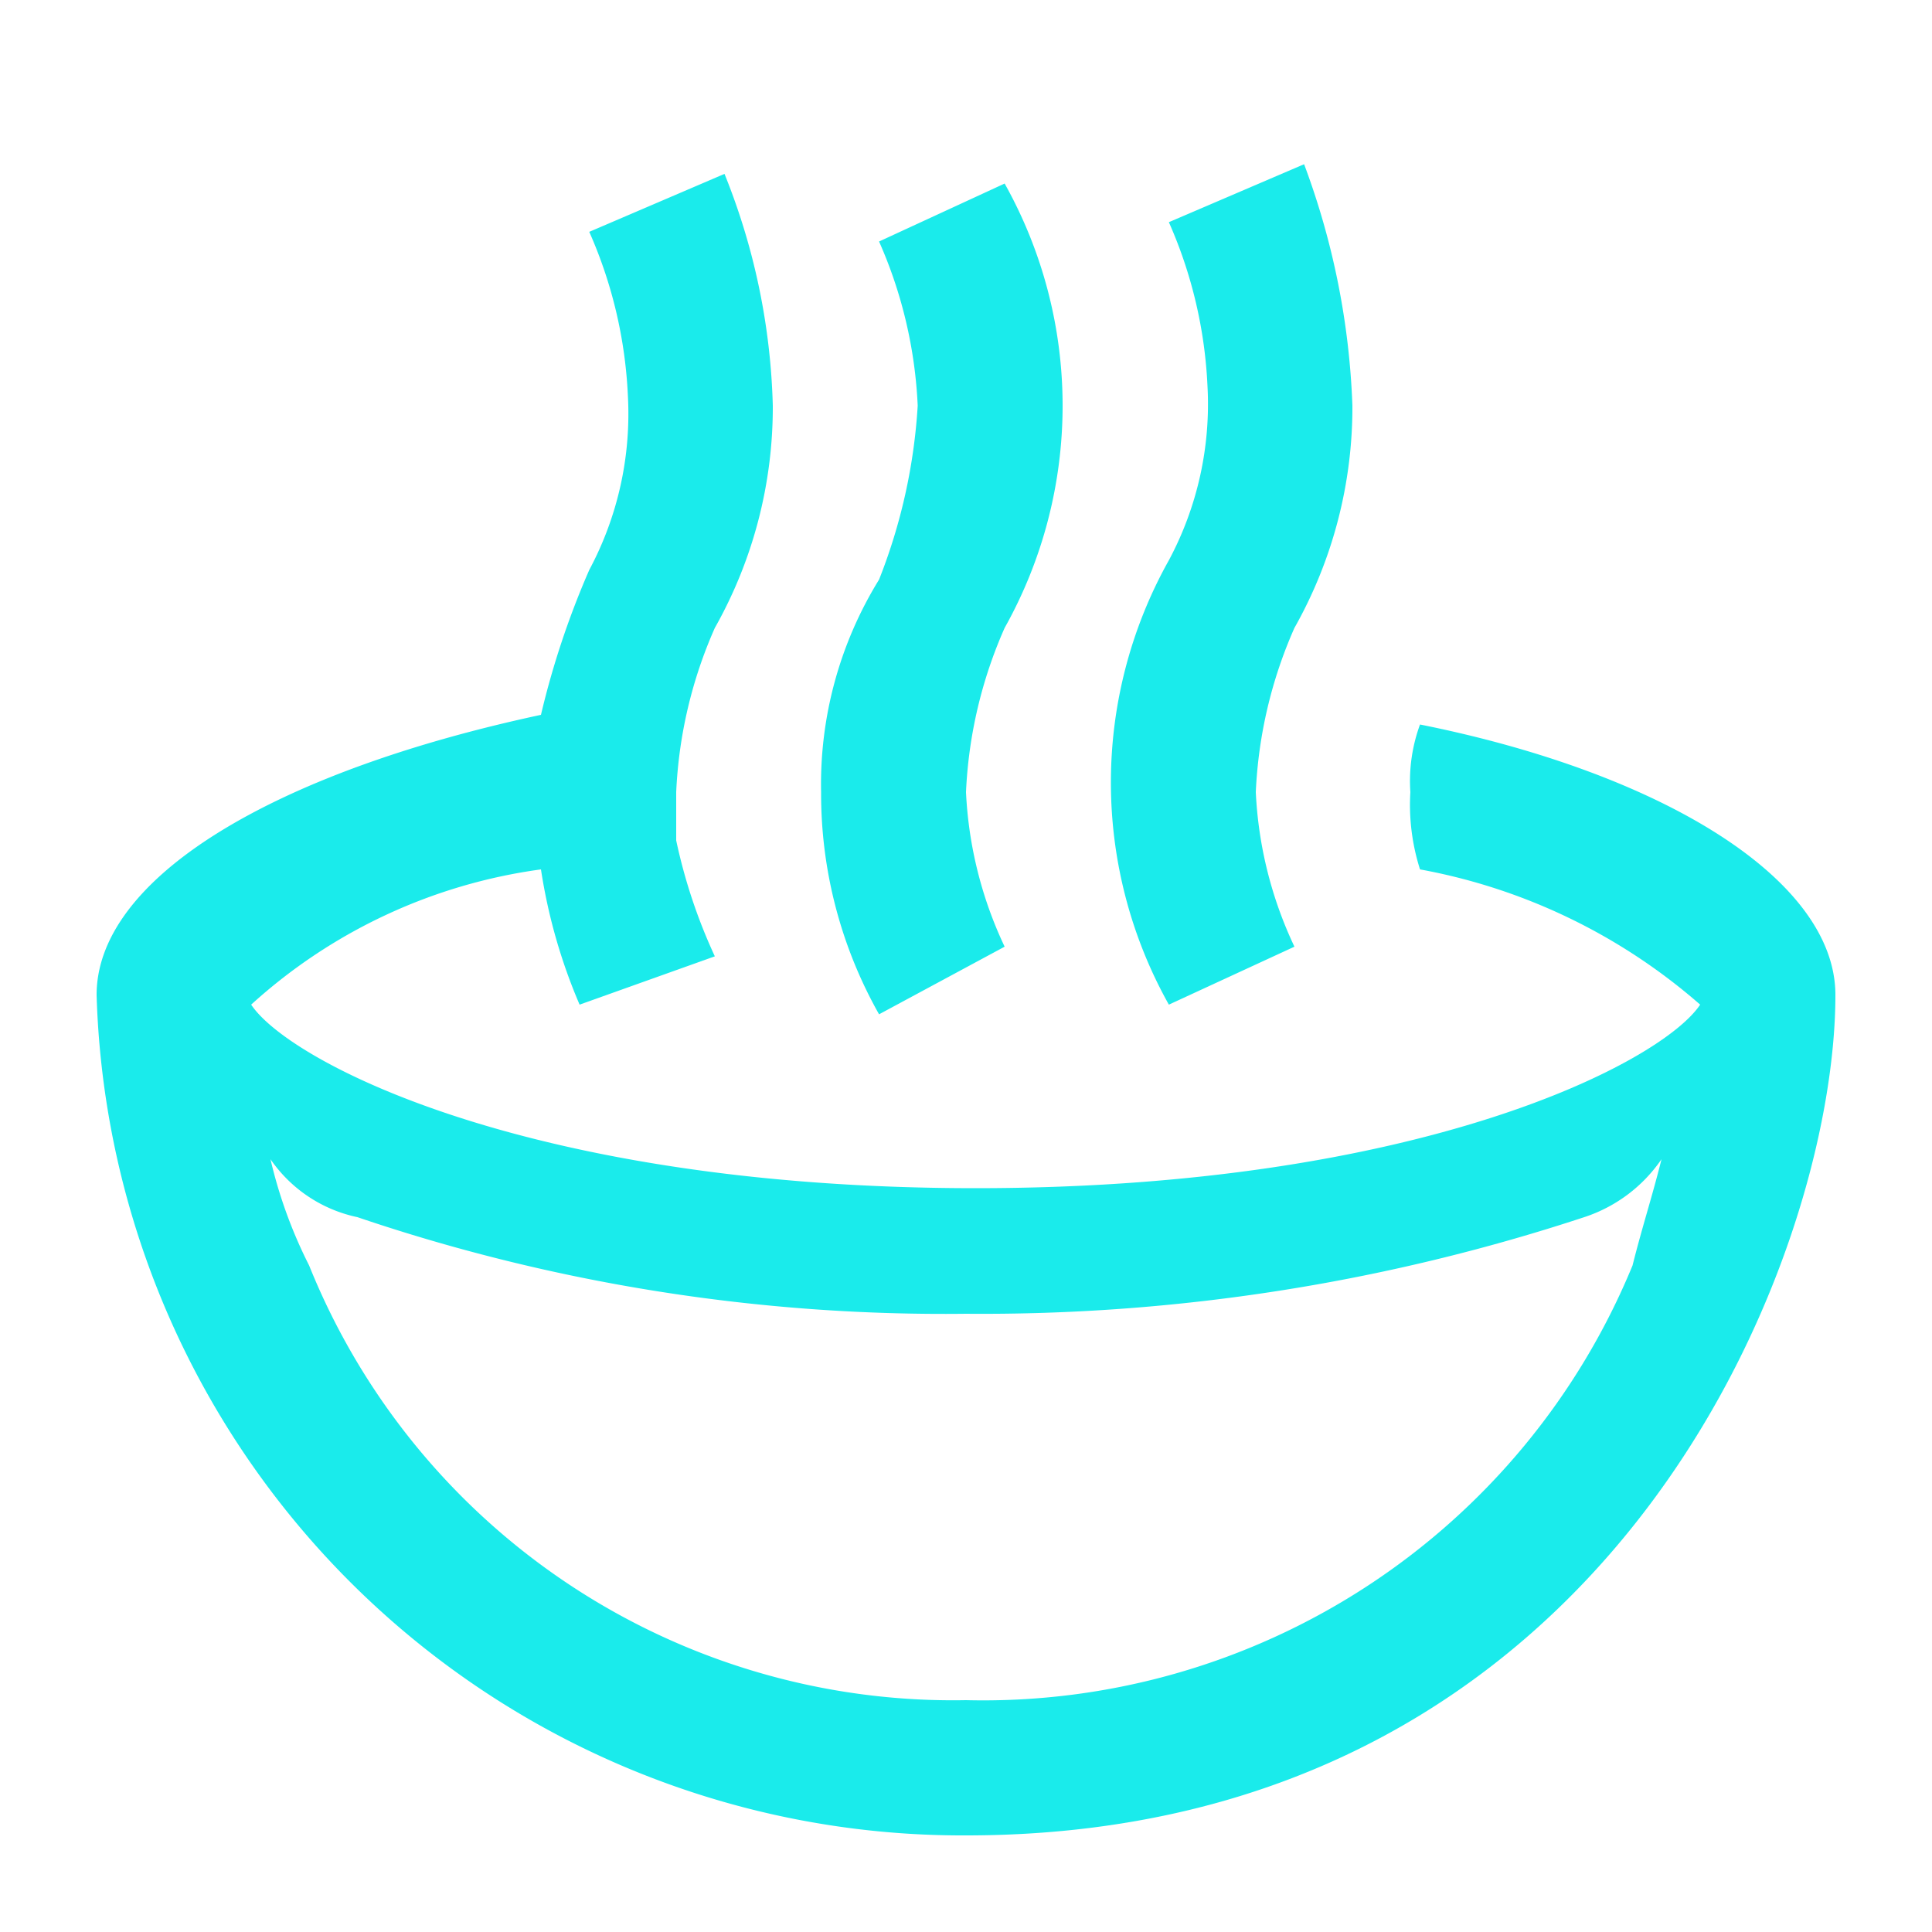 <svg xmlns="http://www.w3.org/2000/svg" width="20" height="20"><rect id="backgroundrect" width="100%" height="100%" x="0" y="0" fill="none" stroke="none"/><title>emoji-food-outline-20</title><g class="currentLayer" style=""><title>Layer 1</title><path d="M12.1,10.4a4.708,4.708,0,0,1,0-4.6A3.425,3.425,0,0,0,12.5,4a4.711,4.711,0,0,0-.4-1.7l1.4-.6A7.926,7.926,0,0,1,14,4.2a4.645,4.645,0,0,1-.6,2.3A4.711,4.711,0,0,0,13,8.2a4.193,4.193,0,0,0,.4,1.6Zm-1.7-.6A4.193,4.193,0,0,1,10,8.2a4.711,4.711,0,0,1,.4-1.7,4.708,4.708,0,0,0,0-4.6l-1.3.6a4.711,4.711,0,0,1,.4,1.7A5.84,5.84,0,0,1,9.1,6a4.032,4.032,0,0,0-.6,2.2,4.645,4.645,0,0,0,.6,2.3Zm8.6.5h0C19,13,16.7,19,10,19a8.966,8.966,0,0,1-9-8.7H1C1,9.1,2.8,8,5.6,7.4a8.8,8.8,0,0,1,.5-1.5,3.425,3.425,0,0,0,.4-1.8,4.711,4.711,0,0,0-.4-1.7l1.4-.6A6.874,6.874,0,0,1,8,4.2a4.645,4.645,0,0,1-.6,2.3A4.711,4.711,0,0,0,7,8.2v.5a5.638,5.638,0,0,0,.4,1.2L6,10.4A5.732,5.732,0,0,1,5.6,9a5.574,5.574,0,0,0-3,1.4c.4.6,2.9,1.9,7.5,1.9s7.1-1.3,7.5-1.9A6.061,6.061,0,0,0,14.7,9a2.2,2.2,0,0,1-.1-.8,1.7,1.7,0,0,1,.1-.7C17.2,8,19,9.1,19,10.3ZM17.2,12a1.555,1.555,0,0,1-.8.6,19.914,19.914,0,0,1-6.4,1,18.9,18.9,0,0,1-6.3-1,1.456,1.456,0,0,1-.9-.6,4.875,4.875,0,0,0,.4,1.1A7.185,7.185,0,0,0,10,17.6a7.268,7.268,0,0,0,6.9-4.5C17,12.7,17.1,12.4,17.2,12Z" id="svg_1" class="selected" fill="#1aebeb" fill-opacity="1"/></g></svg>